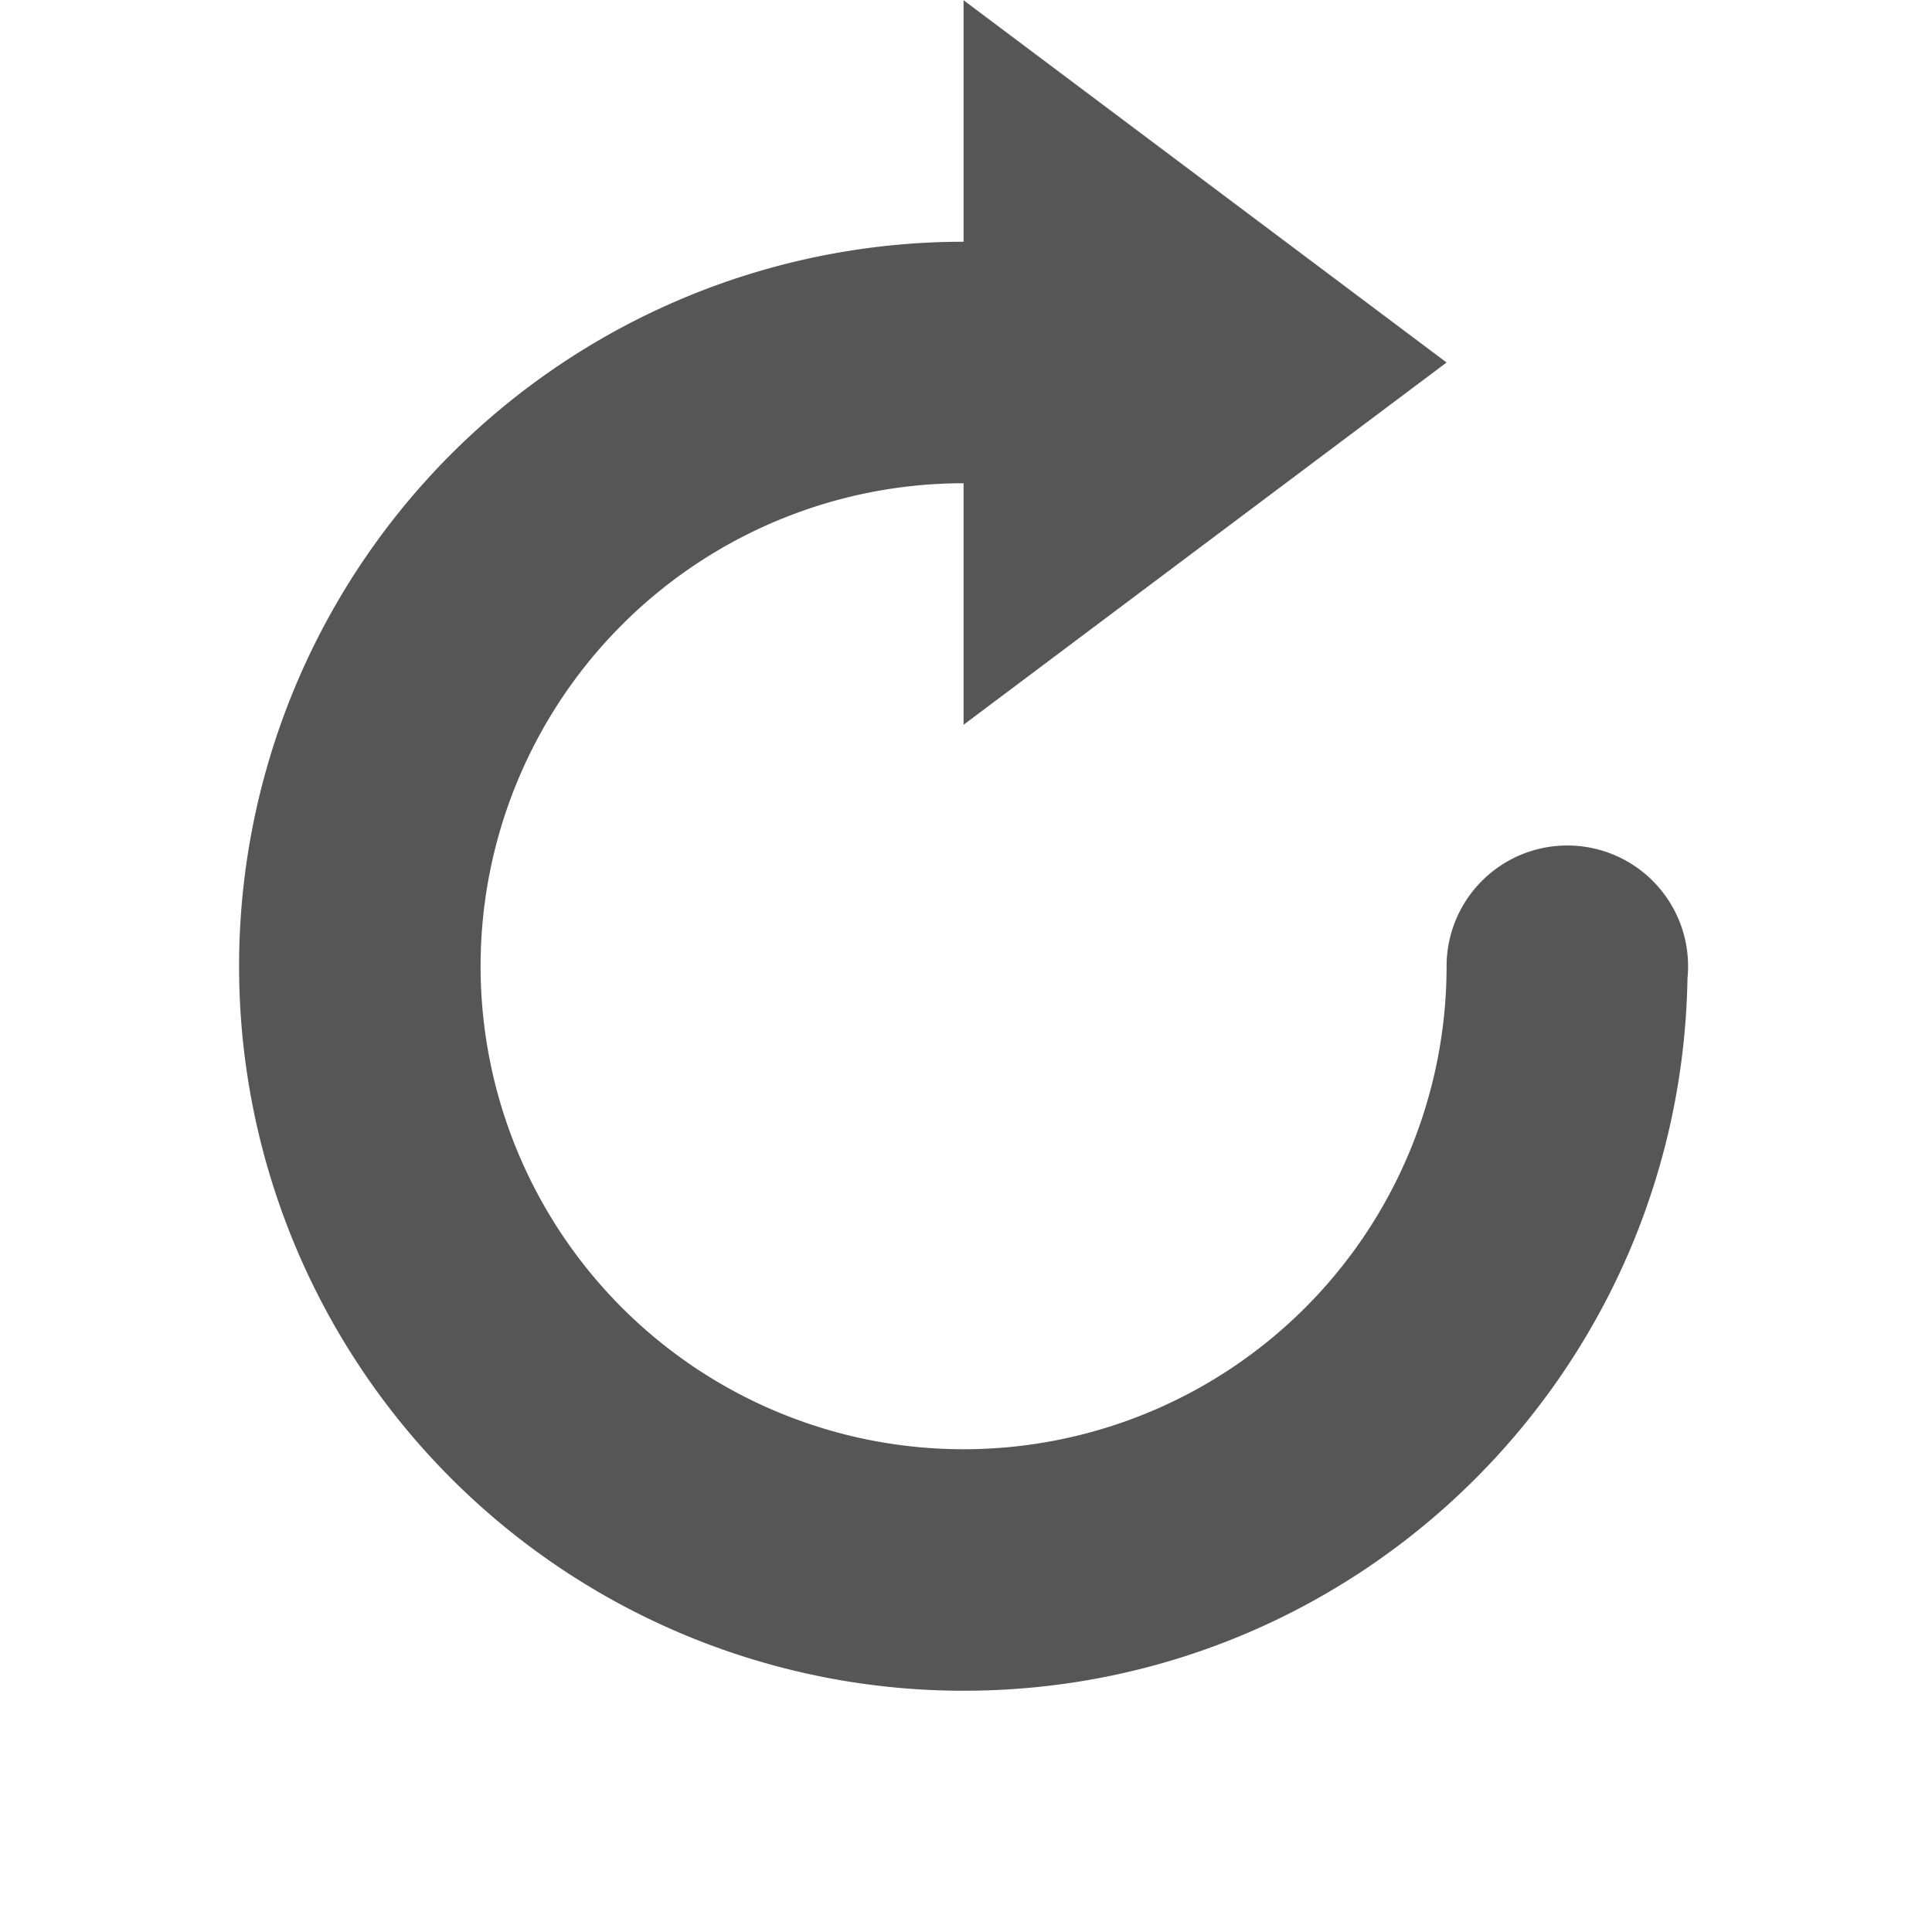 <svg xmlns="http://www.w3.org/2000/svg" width="16" height="16"><defs><style id="current-color-scheme" type="text/css"></style></defs><path d="M7.98.002v2a6 6 0 0 0 0 12c3.28 0 5.94-2.633 5.995-5.9a1 1 0 0 0 .005-.1 1 1 0 0 0-1-1 1 1 0 0 0-1 1 4 4 0 1 1-4-4v2l4-3-4-3z" fill="currentColor" color="#565656"/></svg>